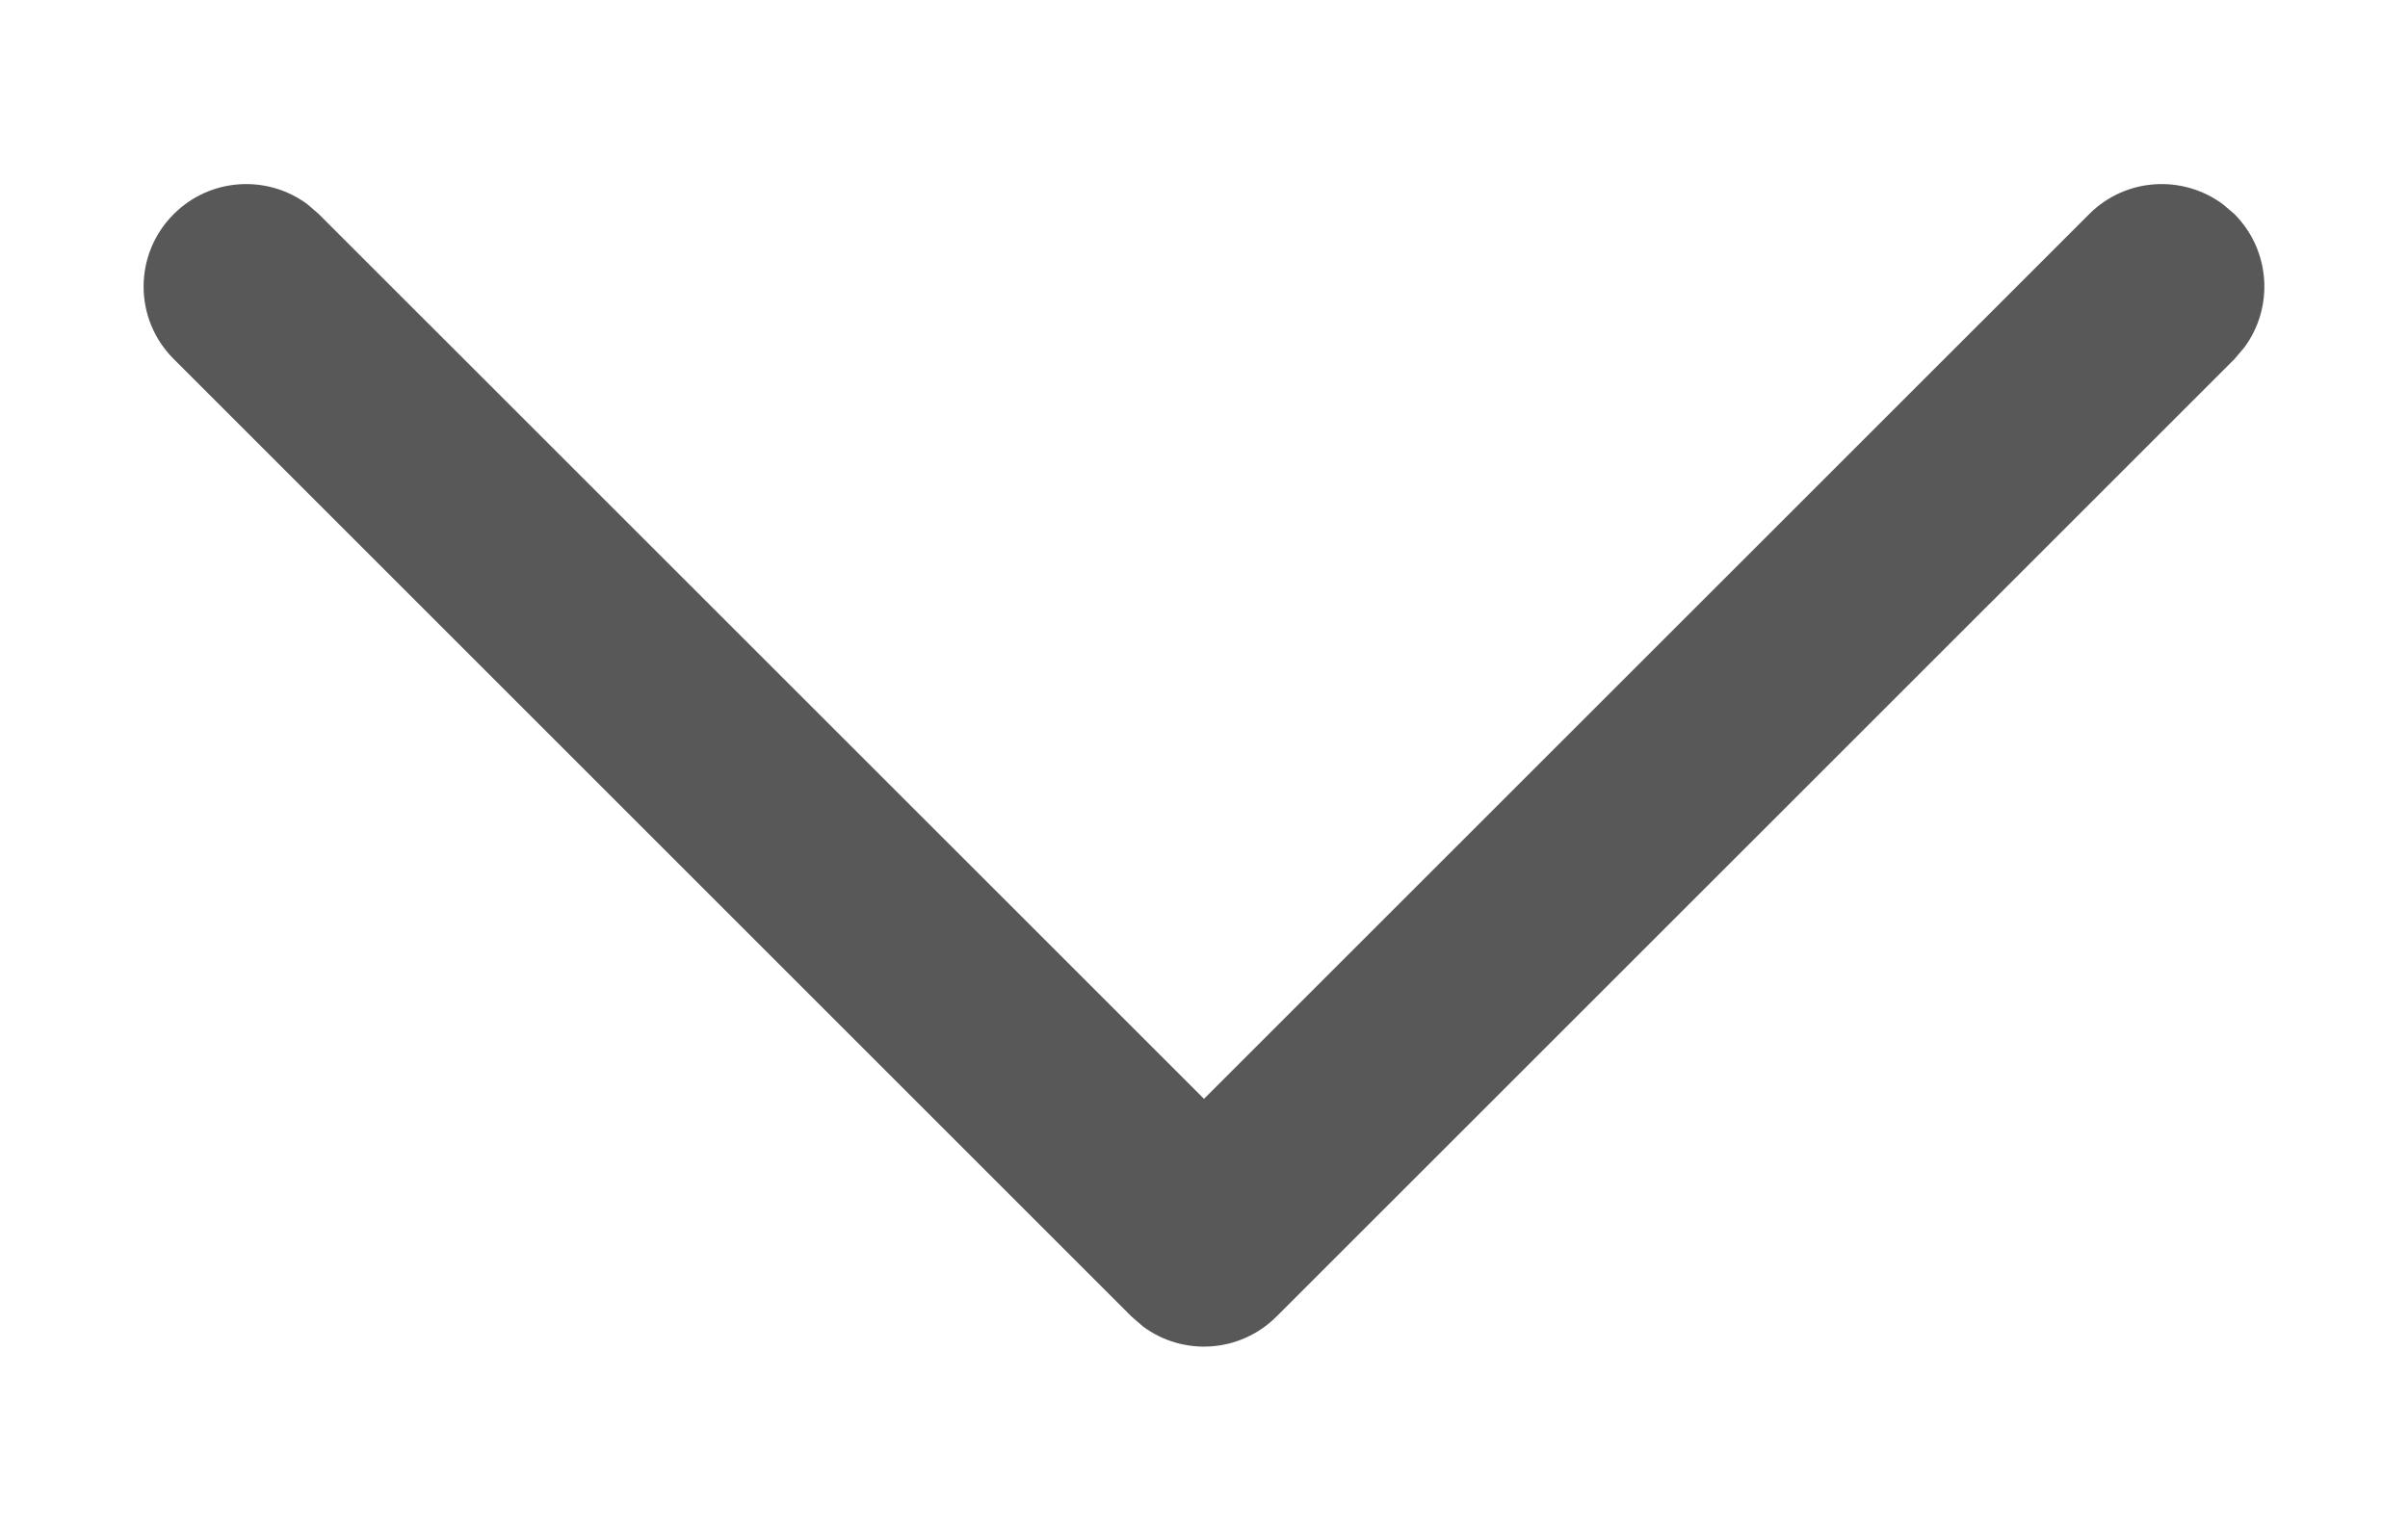 <svg width="11" height="7" viewBox="0 0 11 7" fill="none" xmlns="http://www.w3.org/2000/svg">
<path d="M0.794 0.978C0.96 0.812 1.22 0.797 1.404 0.933L1.456 0.978L5.5 5.021L9.544 0.978C9.71 0.812 9.97 0.797 10.154 0.933L10.207 0.978C10.373 1.145 10.388 1.405 10.252 1.588L10.207 1.641L5.831 6.016C5.665 6.182 5.405 6.198 5.221 6.061L5.169 6.016L0.794 1.641C0.61 1.458 0.61 1.161 0.794 0.978Z" fill="#585858"/>
</svg>
